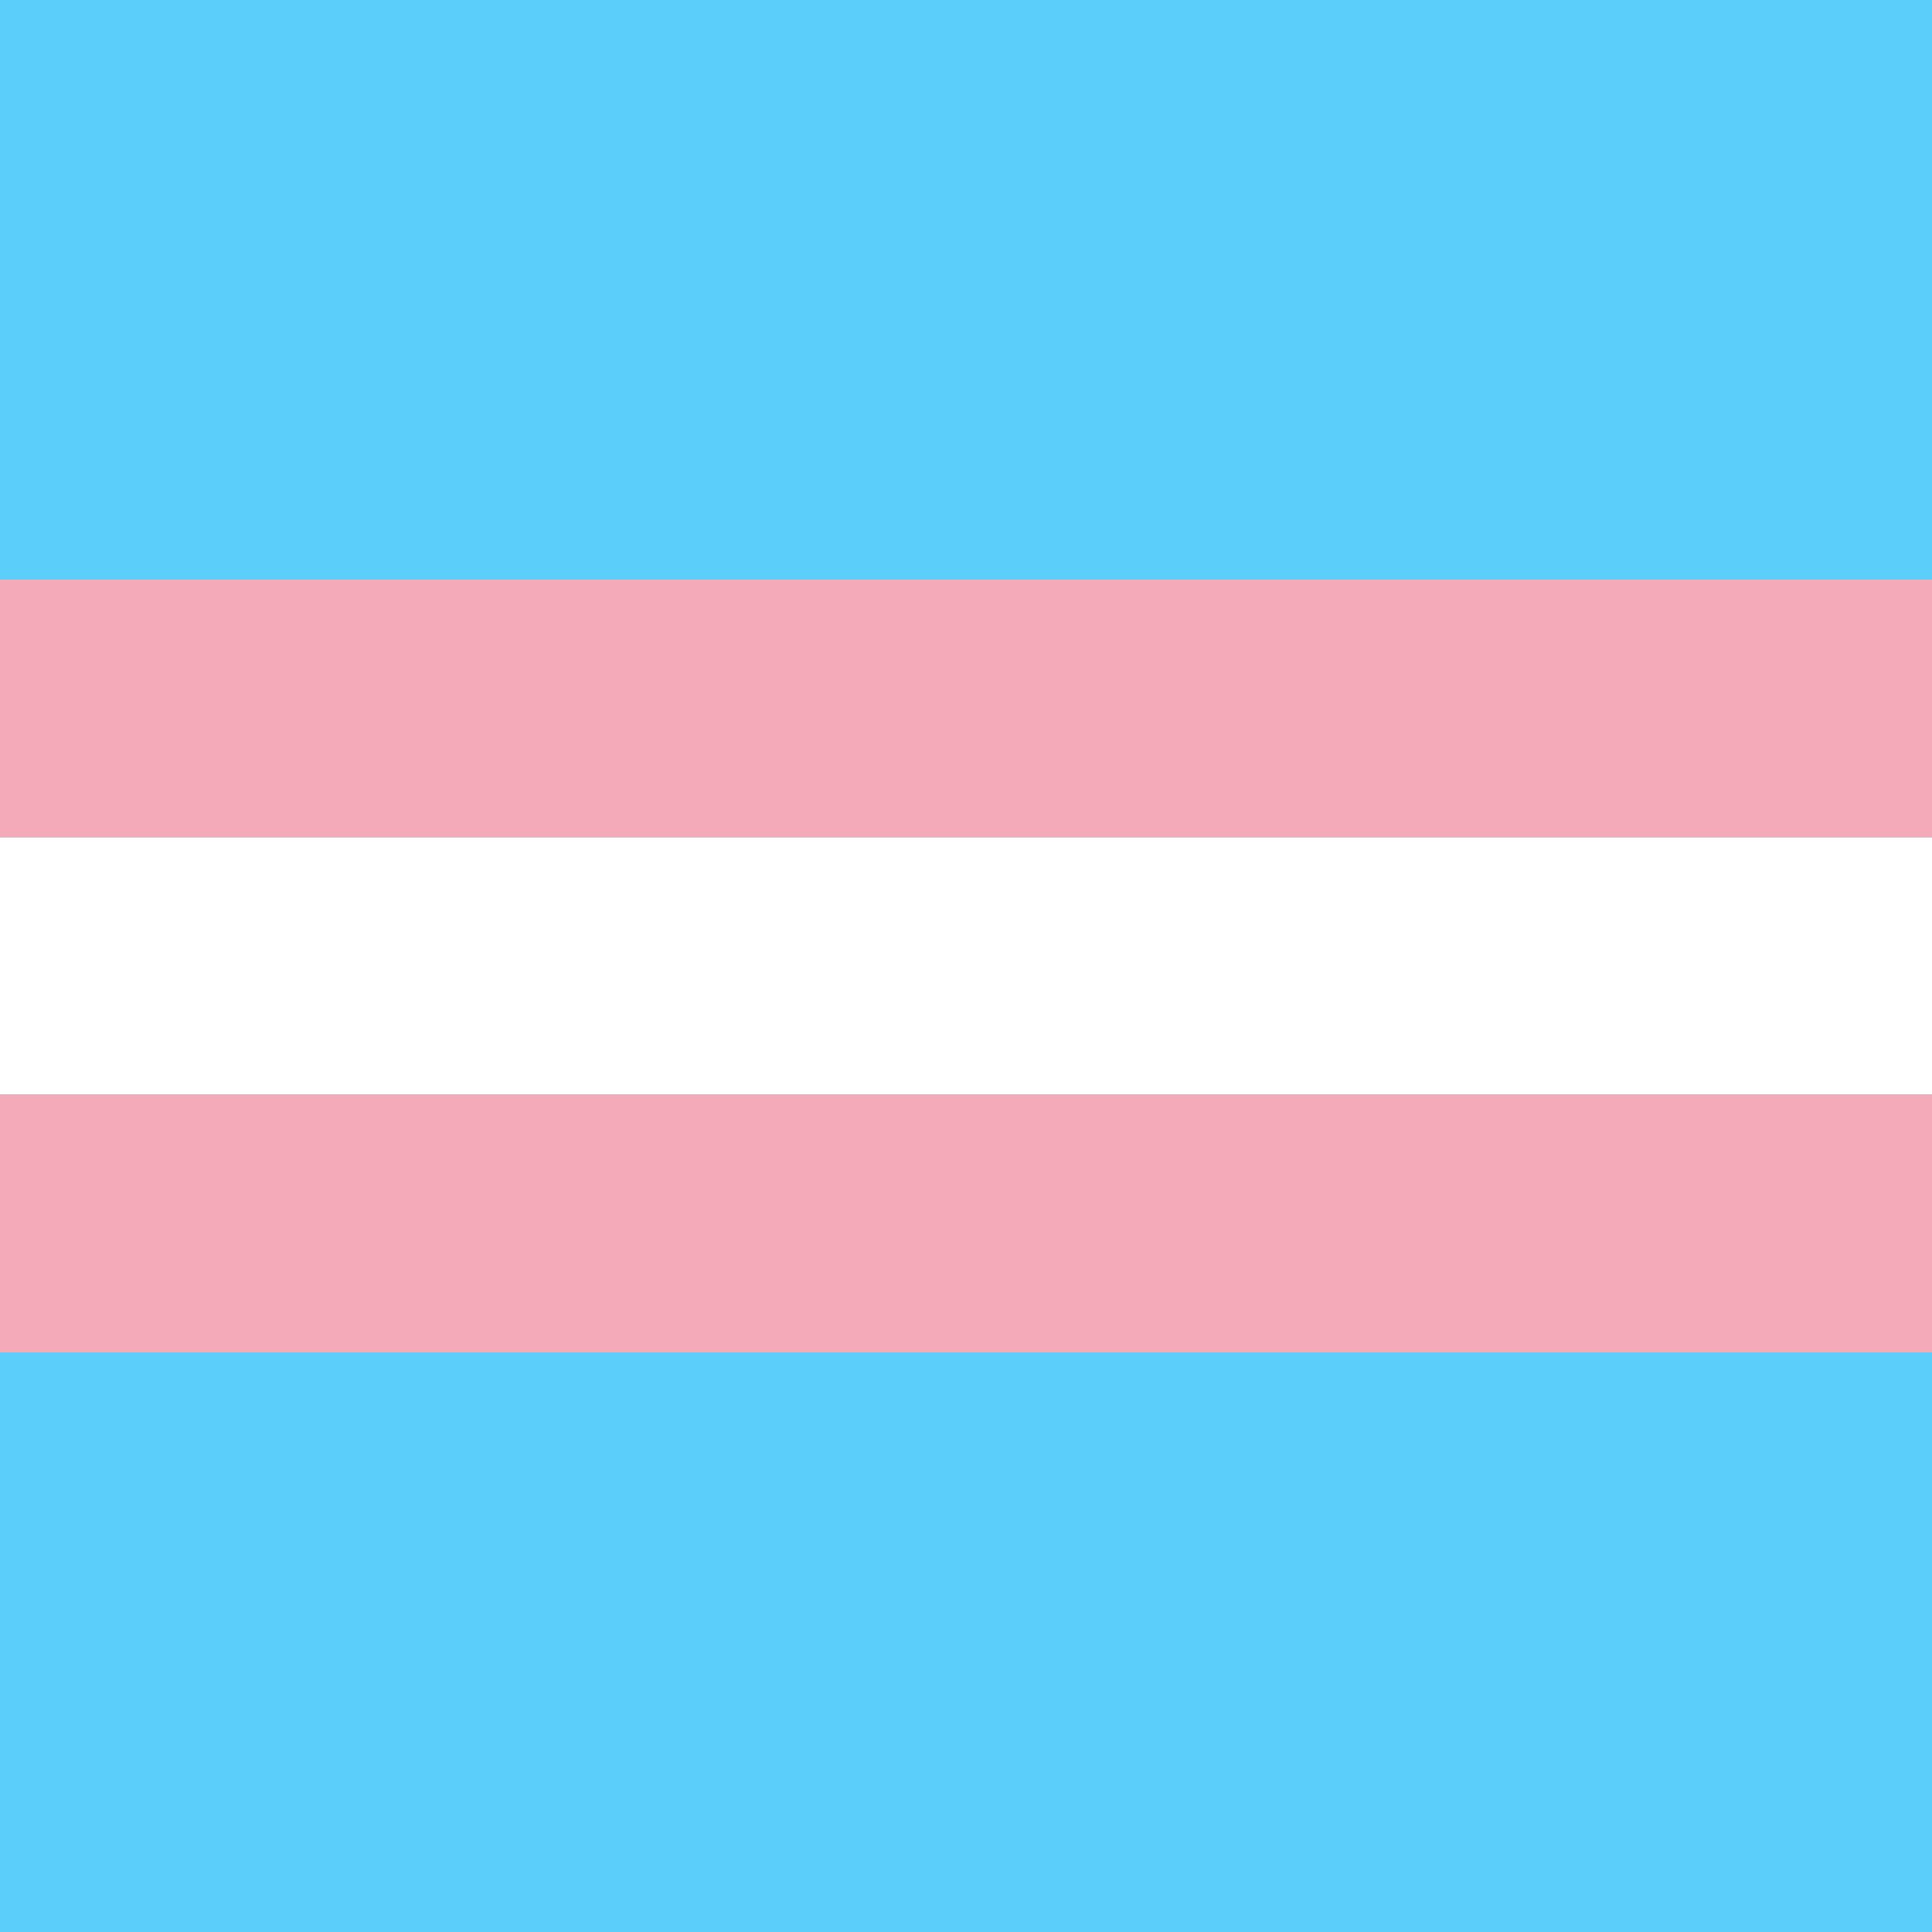 <?xml version="1.0" encoding="UTF-8" standalone="no"?>
<!-- Created with Inkscape (http://www.inkscape.org/) -->

<svg
   width="5cm"
   height="5cm"
   viewBox="0 0 75 75"
   version="1.1"
   id="svg5"
   inkscape:version="1.2.2 (732a01da63, 2022-12-09)"
   sodipodi:docname="raimbow.svg"
   xmlns:inkscape="http://www.inkscape.org/namespaces/inkscape"
   xmlns:sodipodi="http://sodipodi.sourceforge.net/DTD/sodipodi-0.dtd"
   xmlns="http://www.w3.org/2000/svg"
   xmlns:svg="http://www.w3.org/2000/svg">
  <rect x="0" y="0" width="75" height="75" fill="#333333" stroke="none"/>
  <defs
     id="defs2" />
  <g
     inkscape:label="Calque 1"
     inkscape:groupmode="layer"
     id="layer1">
    <rect
       style="fill:#5BCFFA;stroke-width:0.265;fill-opacity:1"
       id="rect165"
       width="75"
       height="22.5"
       x="0"
       y="0" />
    <rect
       style="fill:#F5AAB9;stroke-width:0.265;fill-opacity:1"
       id="rect165-3"
       width="75"
       height="10"
       x="0"
       y="22.5" />
    <rect
       style="fill:#FFFFFF;fill-opacity:1;stroke-width:0.265"
       id="rect165-3-5"
       width="75"
       height="10"
       x="0"
       y="32.5" />
    <rect
       style="fill:#F5AAB9;fill-opacity:1;stroke-width:0.265"
       id="rect165-3-5-5"
       width="75"
       height="10"
       x="0"
       y="42.5" />
    <rect
       style="fill:#5BCFFA;fill-opacity:1;stroke-width:0.265"
       id="rect165-3-5-5-5"
       width="75"
       height="22.5"
       x="0"
       y="52.5" />
  </g>
</svg>
